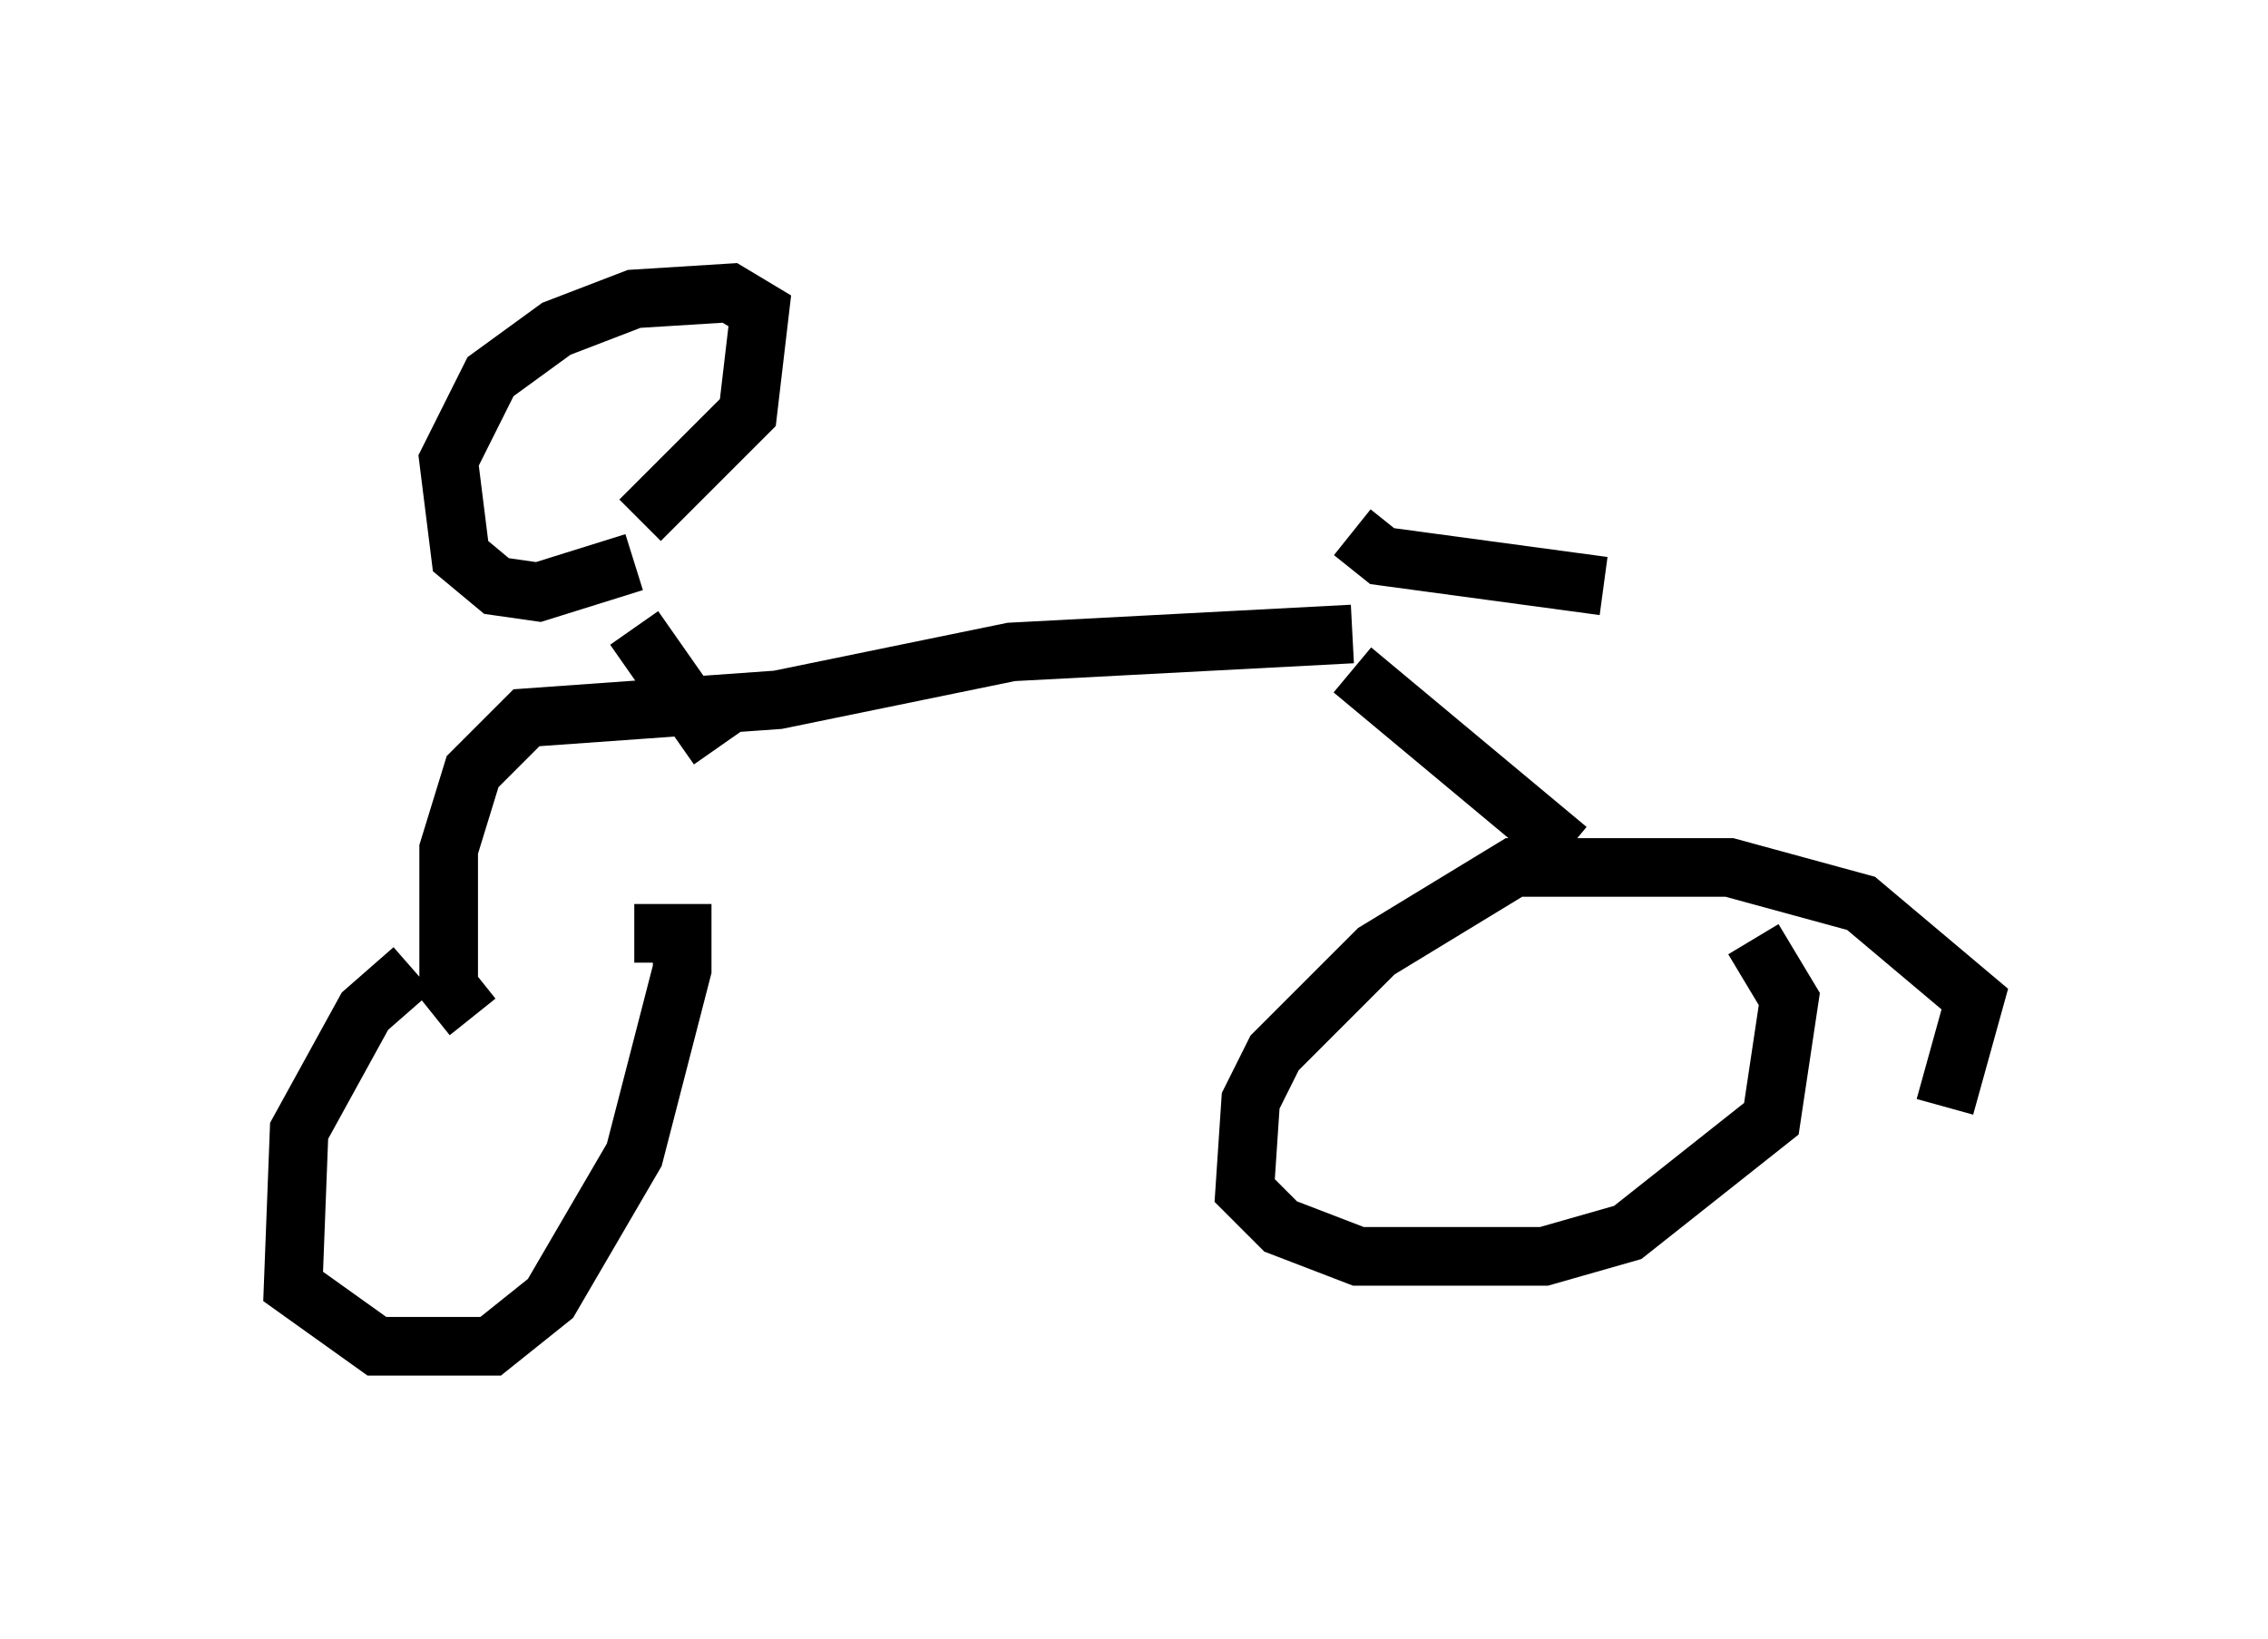 <?xml version="1.0" encoding="utf-8" ?>
<svg baseProfile="full" height="27.967" version="1.1" width="38.686" xmlns="http://www.w3.org/2000/svg" xmlns:ev="http://www.w3.org/2001/xml-events" xmlns:xlink="http://www.w3.org/1999/xlink"><defs /><rect fill="white" height="27.967" width="38.686" x="0" y="0" /><path d="M10.513, 16.842 m-3.471, -0.306 l-0.817, 0.715 -1.123, 2.042 l-0.102, 2.654 1.429, 1.021 l1.94, 0.0 1.021, -0.817 l1.429, -2.45 0.817, -3.165 l0.0, -0.613 -0.817, 0.0 m22.356, 2.96 l0.51, -1.838 -1.94, -1.633 l-2.246, -0.613 -3.675, 0.0 l-2.348, 1.429 -1.735, 1.735 l-0.408, 0.817 -0.102, 1.531 l0.613, 0.613 1.327, 0.51 l3.165, 0.0 1.429, -0.408 l2.45, -1.94 0.306, -2.042 l-0.613, -1.021 m-3.165, -1.531 l-3.675, -3.063 m0.0, -0.613 l-5.819, 0.306 -3.981, 0.817 l-4.288, 0.306 -0.919, 0.919 l-0.408, 1.327 0.0, 2.348 l0.408, 0.51 m4.185, -4.594 l-1.429, -2.042 m0.0, -1.123 l-1.633, 0.51 -0.715, -0.102 l-0.613, -0.51 -0.204, -1.633 l0.715, -1.429 1.123, -0.817 l1.327, -0.51 1.633, -0.102 l0.51, 0.306 -0.204, 1.735 l-1.838, 1.838 m12.148, 0.204 l0.51, 0.408 3.777, 0.51 " fill="none" stroke="black" stroke-width="1" /></svg>